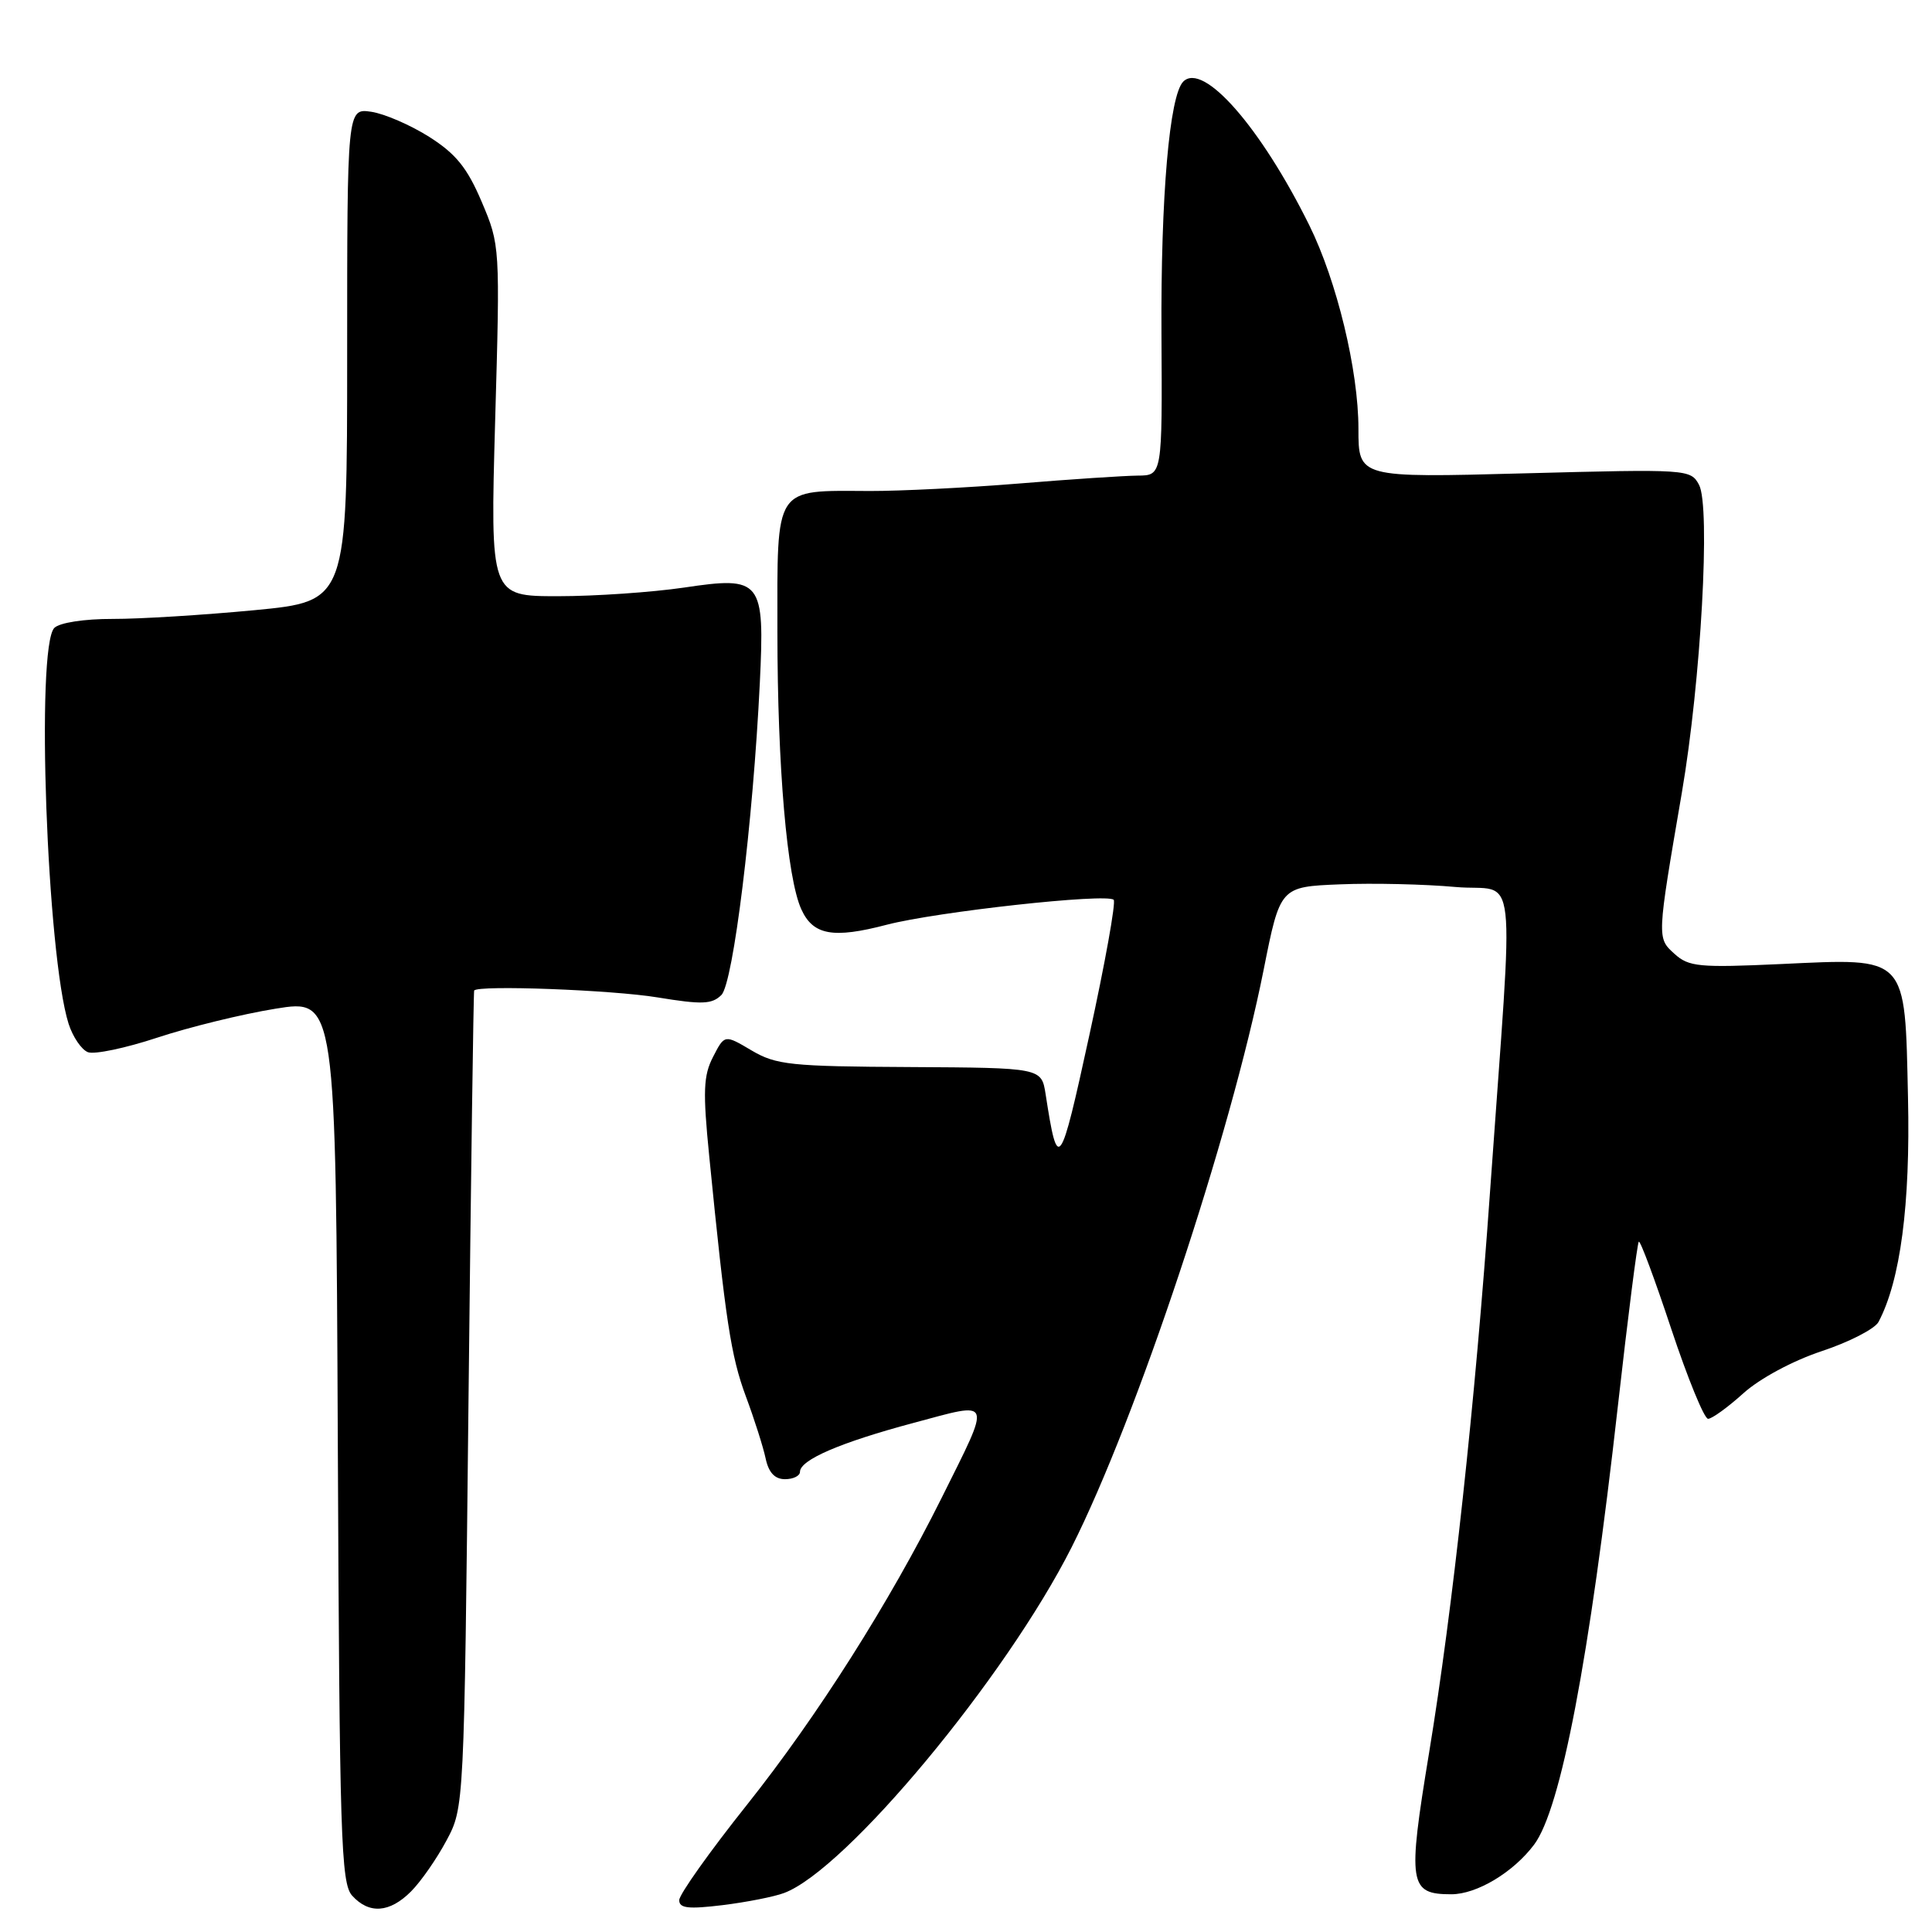 <?xml version="1.0" encoding="UTF-8" standalone="no"?>
<!DOCTYPE svg PUBLIC "-//W3C//DTD SVG 1.1//EN" "http://www.w3.org/Graphics/SVG/1.1/DTD/svg11.dtd" >
<svg xmlns="http://www.w3.org/2000/svg" xmlns:xlink="http://www.w3.org/1999/xlink" version="1.1" viewBox="0 0 256 256">
 <g >
 <path fill="currentColor"
d=" M 54.46 250.63 C 55.76 249.33 57.87 246.30 59.16 243.88 C 61.50 239.50 61.50 239.50 62.08 185.50 C 62.40 155.80 62.74 131.39 62.83 131.25 C 63.34 130.50 81.12 131.17 87.12 132.16 C 93.04 133.13 94.34 133.08 95.59 131.84 C 97.16 130.26 99.78 108.98 100.68 90.50 C 101.34 76.85 100.92 76.32 90.62 77.86 C 86.38 78.48 78.88 79.00 73.94 79.00 C 64.96 79.00 64.96 79.00 65.61 55.75 C 66.27 32.63 66.26 32.47 63.83 26.75 C 61.91 22.23 60.42 20.39 56.88 18.14 C 54.40 16.57 50.94 15.07 49.19 14.81 C 46.00 14.35 46.00 14.35 46.00 47.01 C 46.00 79.67 46.00 79.67 33.75 80.85 C 27.01 81.49 18.55 82.02 14.95 82.01 C 11.17 82.00 7.89 82.51 7.20 83.20 C 4.73 85.67 6.21 126.56 9.09 135.66 C 9.65 137.40 10.80 139.09 11.65 139.42 C 12.51 139.75 16.65 138.88 20.85 137.49 C 25.06 136.10 32.10 134.37 36.50 133.66 C 44.50 132.36 44.50 132.36 44.76 190.86 C 44.99 243.55 45.18 249.54 46.66 251.18 C 48.90 253.66 51.63 253.47 54.46 250.63 Z  M 103.90 250.83 C 112.10 247.77 133.28 222.29 142.00 205.01 C 150.60 187.96 163.06 150.49 167.44 128.50 C 169.63 117.50 169.63 117.50 177.56 117.18 C 181.93 117.00 188.81 117.16 192.86 117.53 C 201.22 118.28 200.62 112.95 197.43 158.00 C 195.47 185.83 192.48 213.32 189.36 232.26 C 186.49 249.69 186.70 251.00 192.31 251.00 C 195.68 251.00 200.52 248.10 203.28 244.42 C 206.82 239.69 210.60 219.92 214.39 186.19 C 215.71 174.47 216.95 164.72 217.15 164.53 C 217.34 164.33 219.28 169.54 221.45 176.09 C 223.63 182.64 225.82 188.00 226.33 188.00 C 226.84 188.00 228.94 186.48 230.99 184.63 C 233.16 182.67 237.50 180.33 241.37 179.04 C 245.03 177.83 248.42 176.08 248.91 175.17 C 251.81 169.70 253.14 159.64 252.82 145.45 C 252.40 126.47 252.87 126.96 236.00 127.74 C 225.15 128.24 223.78 128.11 221.89 126.40 C 219.54 124.27 219.53 124.43 222.86 105.00 C 225.39 90.21 226.67 67.13 225.13 64.24 C 224.02 62.17 223.63 62.15 202.00 62.72 C 180.00 63.31 180.00 63.31 180.00 56.82 C 180.00 49.07 177.14 37.24 173.49 29.85 C 167.06 16.86 159.44 8.16 156.79 10.81 C 154.96 12.64 153.80 26.02 153.90 44.25 C 154.01 63.00 154.01 63.00 150.75 63.02 C 148.96 63.04 141.88 63.50 135.00 64.07 C 128.12 64.63 119.25 65.07 115.27 65.06 C 102.46 65.01 103.00 64.19 103.01 83.73 C 103.02 101.65 104.28 116.33 106.18 120.49 C 107.74 123.92 110.38 124.40 117.51 122.53 C 124.12 120.81 146.66 118.33 147.57 119.23 C 147.88 119.54 146.43 127.61 144.35 137.14 C 140.44 155.09 140.17 155.45 138.55 144.99 C 138.00 141.49 138.00 141.49 120.59 141.39 C 104.76 141.31 102.85 141.11 99.59 139.19 C 96.01 137.07 96.01 137.07 94.49 140.03 C 93.20 142.52 93.12 144.59 93.98 153.24 C 96.14 175.01 96.85 179.68 98.82 185.00 C 99.95 188.03 101.13 191.74 101.45 193.25 C 101.85 195.13 102.67 196.00 104.02 196.00 C 105.11 196.00 106.00 195.56 106.00 195.03 C 106.00 193.44 111.34 191.14 121.02 188.55 C 131.66 185.70 131.43 185.09 124.76 198.50 C 117.87 212.33 108.28 227.45 98.98 239.14 C 94.04 245.34 90.00 251.03 90.00 251.78 C 90.00 252.86 91.21 252.99 95.75 252.44 C 98.91 252.05 102.58 251.33 103.90 250.83 Z "/>
</g>
</svg>